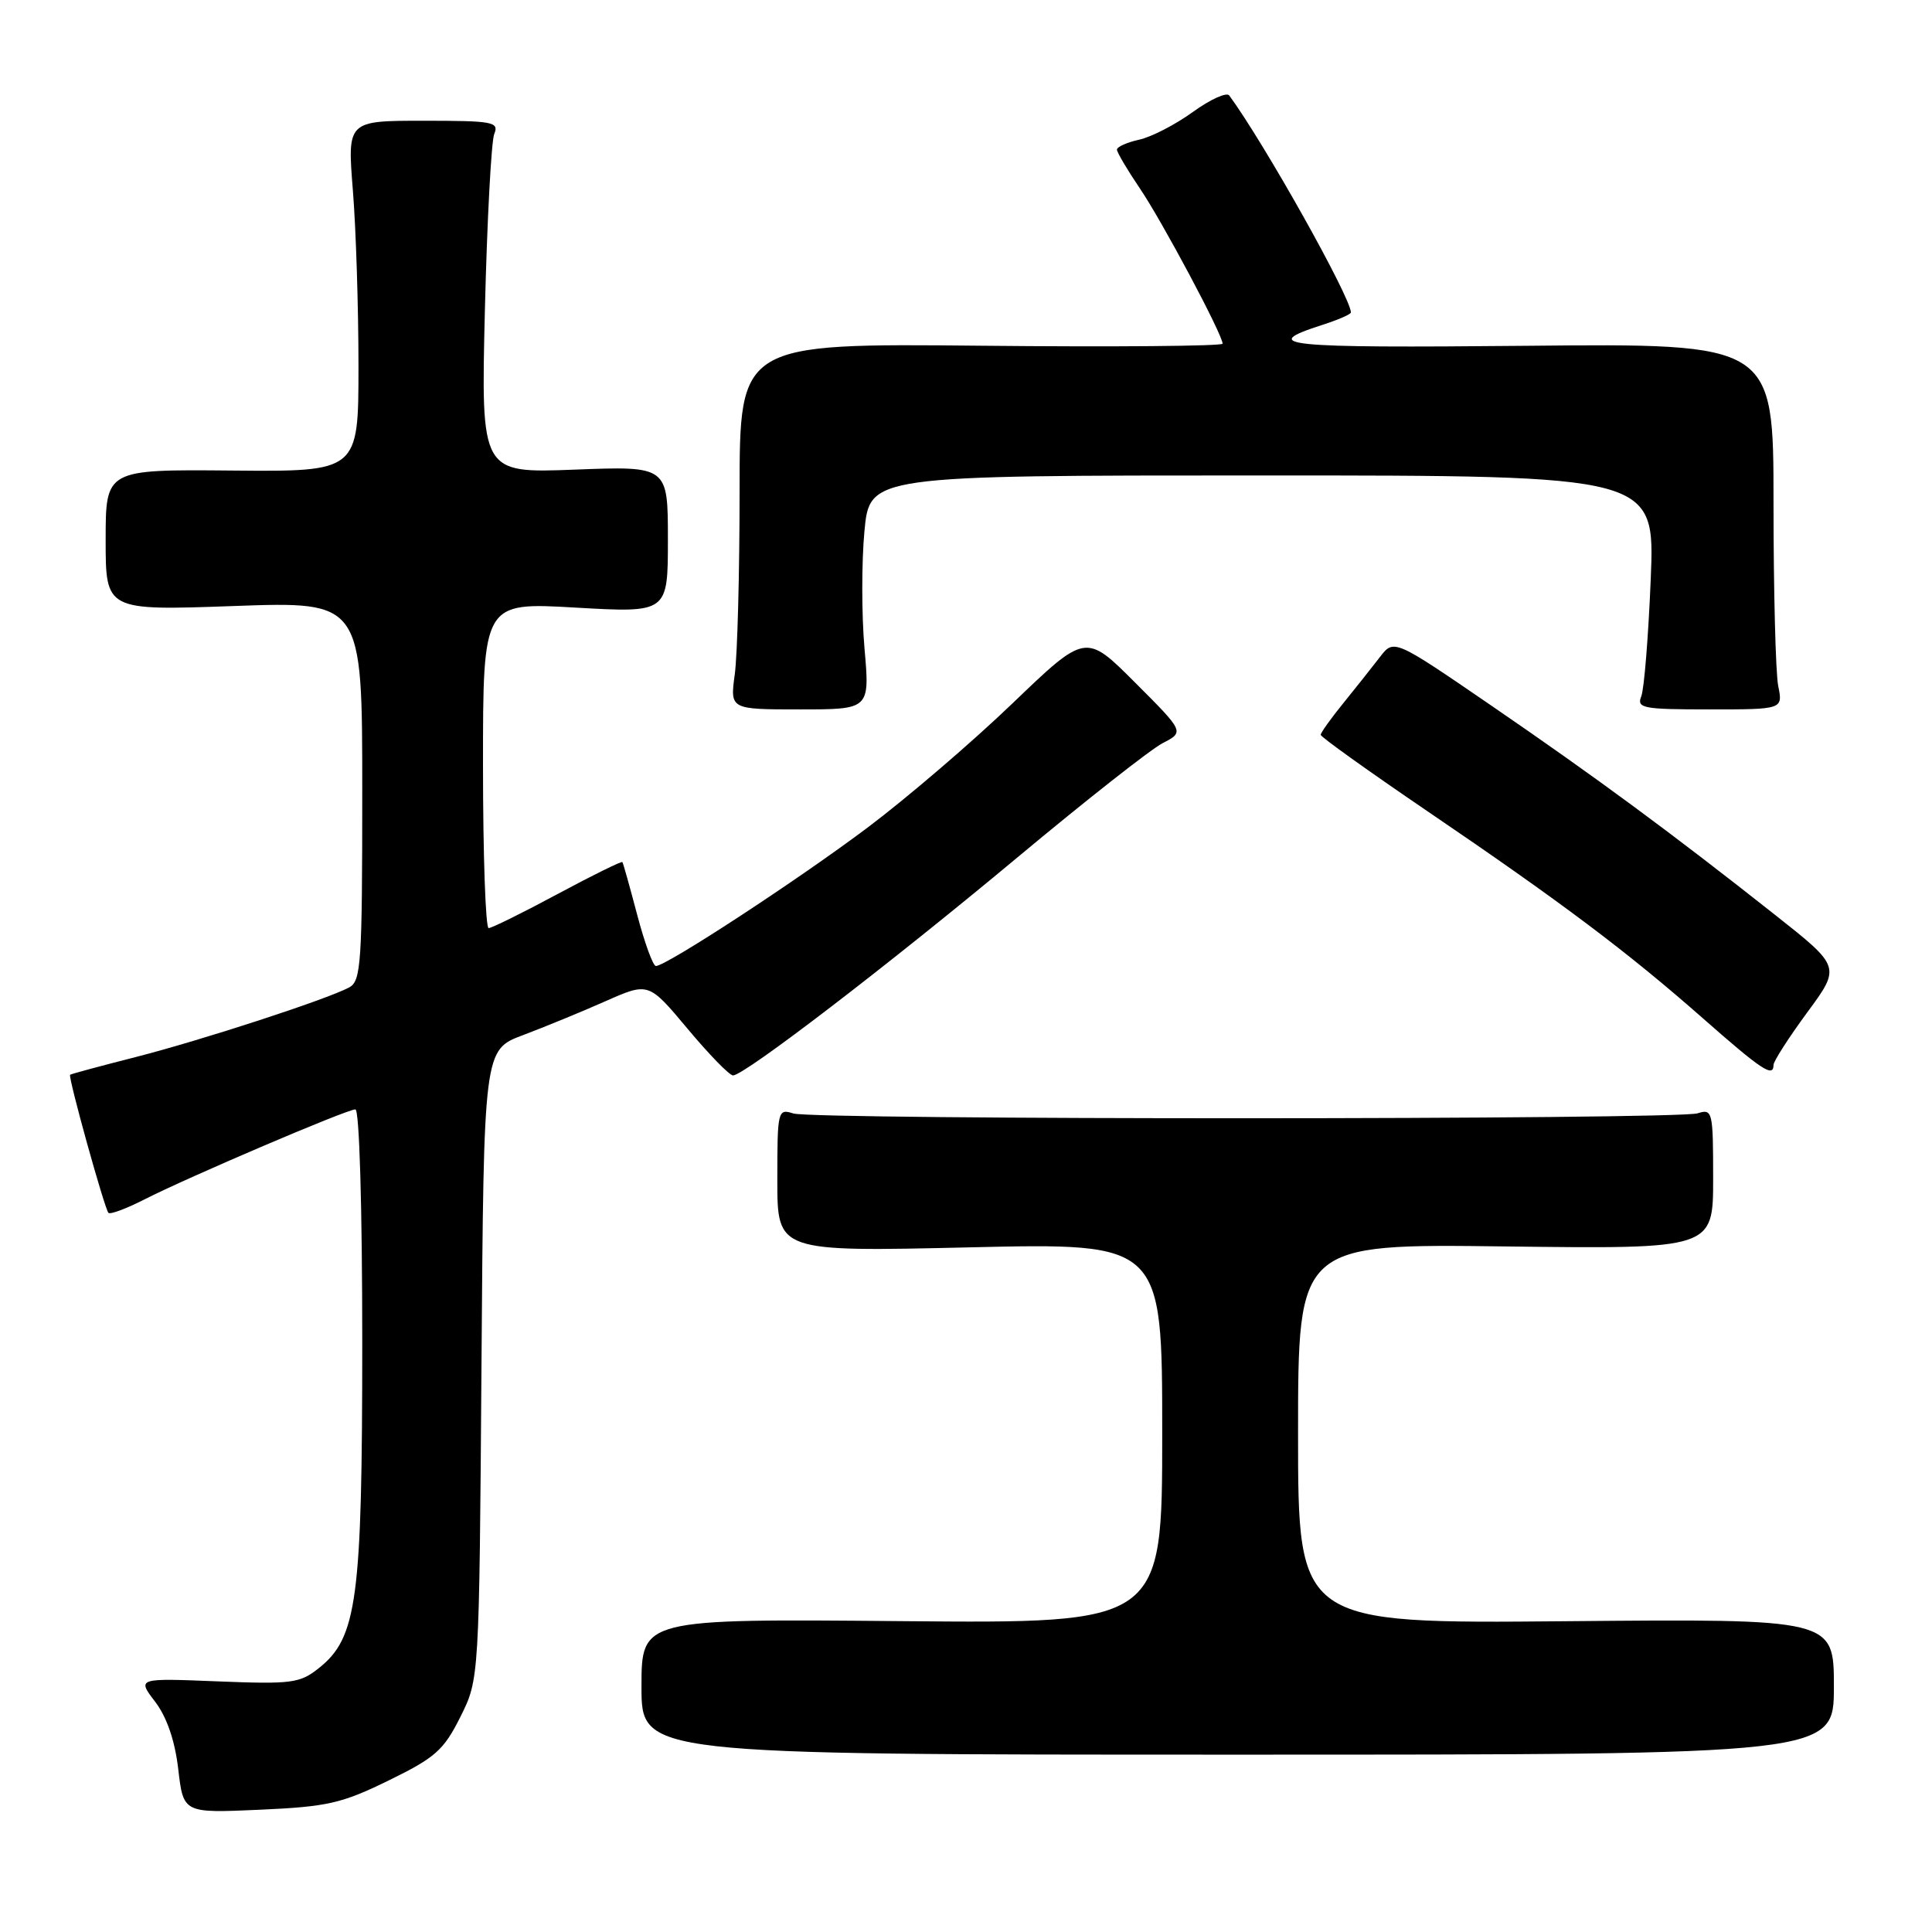 <?xml version="1.0" encoding="UTF-8" standalone="no"?>
<!DOCTYPE svg PUBLIC "-//W3C//DTD SVG 1.1//EN" "http://www.w3.org/Graphics/SVG/1.1/DTD/svg11.dtd" >
<svg xmlns="http://www.w3.org/2000/svg" xmlns:xlink="http://www.w3.org/1999/xlink" version="1.1" viewBox="0 0 256 256">
 <g >
 <path fill="currentColor"
d=" M 51.50 235.92 C 57.67 232.91 58.80 231.91 61.00 227.50 C 63.50 222.50 63.50 222.50 63.80 180.80 C 64.10 139.11 64.10 139.11 69.30 137.16 C 72.16 136.08 77.07 134.07 80.22 132.67 C 85.94 130.14 85.94 130.14 91.11 136.32 C 93.95 139.72 96.66 142.50 97.13 142.50 C 98.63 142.50 117.84 127.77 134.84 113.59 C 143.82 106.10 152.47 99.29 154.06 98.47 C 156.94 96.98 156.94 96.98 150.40 90.44 C 143.86 83.89 143.86 83.89 134.15 93.21 C 128.81 98.34 120.18 105.73 114.97 109.65 C 105.72 116.60 88.29 128.00 86.91 128.00 C 86.53 128.00 85.42 124.96 84.44 121.25 C 83.46 117.54 82.58 114.38 82.47 114.23 C 82.37 114.08 78.51 115.98 73.89 118.46 C 69.28 120.94 65.16 122.97 64.75 122.98 C 64.34 122.99 64.00 113.28 64.00 101.40 C 64.00 79.80 64.00 79.80 76.25 80.51 C 88.50 81.21 88.50 81.21 88.50 71.48 C 88.50 61.75 88.50 61.75 76.11 62.23 C 63.73 62.70 63.73 62.70 64.25 41.10 C 64.54 29.22 65.10 18.71 65.49 17.75 C 66.15 16.15 65.34 16.00 56.12 16.00 C 46.02 16.00 46.02 16.00 46.76 25.25 C 47.17 30.34 47.50 40.80 47.50 48.50 C 47.50 62.50 47.50 62.50 30.75 62.35 C 14.00 62.20 14.00 62.20 14.00 71.55 C 14.00 80.91 14.00 80.91 31.00 80.30 C 48.00 79.69 48.00 79.69 48.00 104.81 C 48.00 127.72 47.85 130.01 46.25 130.85 C 43.15 132.48 26.75 137.82 18.00 140.06 C 13.32 141.25 9.40 142.31 9.29 142.41 C 8.99 142.67 13.86 160.19 14.37 160.71 C 14.61 160.95 16.75 160.15 19.12 158.94 C 24.95 155.97 45.95 147.00 47.09 147.00 C 47.62 147.00 48.00 159.94 48.00 177.82 C 48.00 211.99 47.33 217.01 42.23 221.05 C 39.73 223.04 38.62 223.18 28.84 222.79 C 18.17 222.36 18.17 222.36 20.55 225.48 C 22.10 227.51 23.18 230.64 23.62 234.43 C 24.30 240.25 24.30 240.25 34.40 239.80 C 43.37 239.40 45.28 238.97 51.50 235.92 Z  M 243.00 223.50 C 243.00 214.50 243.00 214.50 207.50 214.82 C 172.00 215.14 172.00 215.14 172.00 189.97 C 172.00 164.81 172.00 164.81 199.50 165.16 C 227.00 165.50 227.00 165.50 227.00 156.18 C 227.00 147.24 226.92 146.89 224.94 147.52 C 222.22 148.38 107.84 148.40 105.12 147.54 C 103.06 146.88 103.00 147.14 103.00 156.37 C 103.00 165.87 103.00 165.87 128.50 165.28 C 154.00 164.69 154.00 164.69 154.00 189.90 C 154.00 215.12 154.00 215.12 119.50 214.81 C 85.00 214.50 85.00 214.50 85.00 223.50 C 85.00 232.50 85.00 232.50 164.00 232.50 C 243.00 232.50 243.00 232.50 243.00 223.50 Z  M 235.00 141.11 C 235.00 140.62 237.01 137.50 239.46 134.16 C 243.92 128.11 243.92 128.11 235.21 121.23 C 221.46 110.36 211.49 103.01 197.60 93.49 C 184.70 84.65 184.70 84.65 182.84 87.07 C 181.81 88.41 179.63 91.16 177.99 93.18 C 176.34 95.21 175.00 97.09 175.00 97.37 C 175.00 97.65 181.38 102.21 189.17 107.51 C 206.96 119.60 215.64 126.13 225.63 134.92 C 233.43 141.79 235.00 142.83 235.00 141.11 Z  M 114.55 85.91 C 114.16 81.46 114.16 74.48 114.54 70.41 C 115.23 63.00 115.23 63.00 167.27 63.00 C 219.30 63.00 219.30 63.00 218.73 76.75 C 218.42 84.31 217.86 91.29 217.48 92.25 C 216.85 93.84 217.65 94.00 226.52 94.00 C 236.25 94.00 236.25 94.00 235.62 90.88 C 235.28 89.16 235.00 78.24 235.00 66.63 C 235.00 45.50 235.00 45.50 202.25 45.82 C 169.89 46.13 166.64 45.80 175.25 43.04 C 177.31 42.38 179.00 41.64 179.00 41.40 C 179.00 39.44 167.55 19.01 162.88 12.65 C 162.54 12.18 160.37 13.17 158.07 14.83 C 155.77 16.50 152.56 18.16 150.94 18.51 C 149.32 18.87 148.00 19.46 148.00 19.83 C 148.01 20.20 149.38 22.52 151.06 25.00 C 154.01 29.35 162.00 44.35 162.00 45.54 C 162.00 45.86 147.60 45.99 130.00 45.81 C 98.00 45.50 98.00 45.50 98.00 65.11 C 98.00 75.90 97.71 86.81 97.36 89.36 C 96.73 94.00 96.73 94.00 105.99 94.00 C 115.26 94.00 115.26 94.00 114.55 85.91 Z "/>
</g>
</svg>